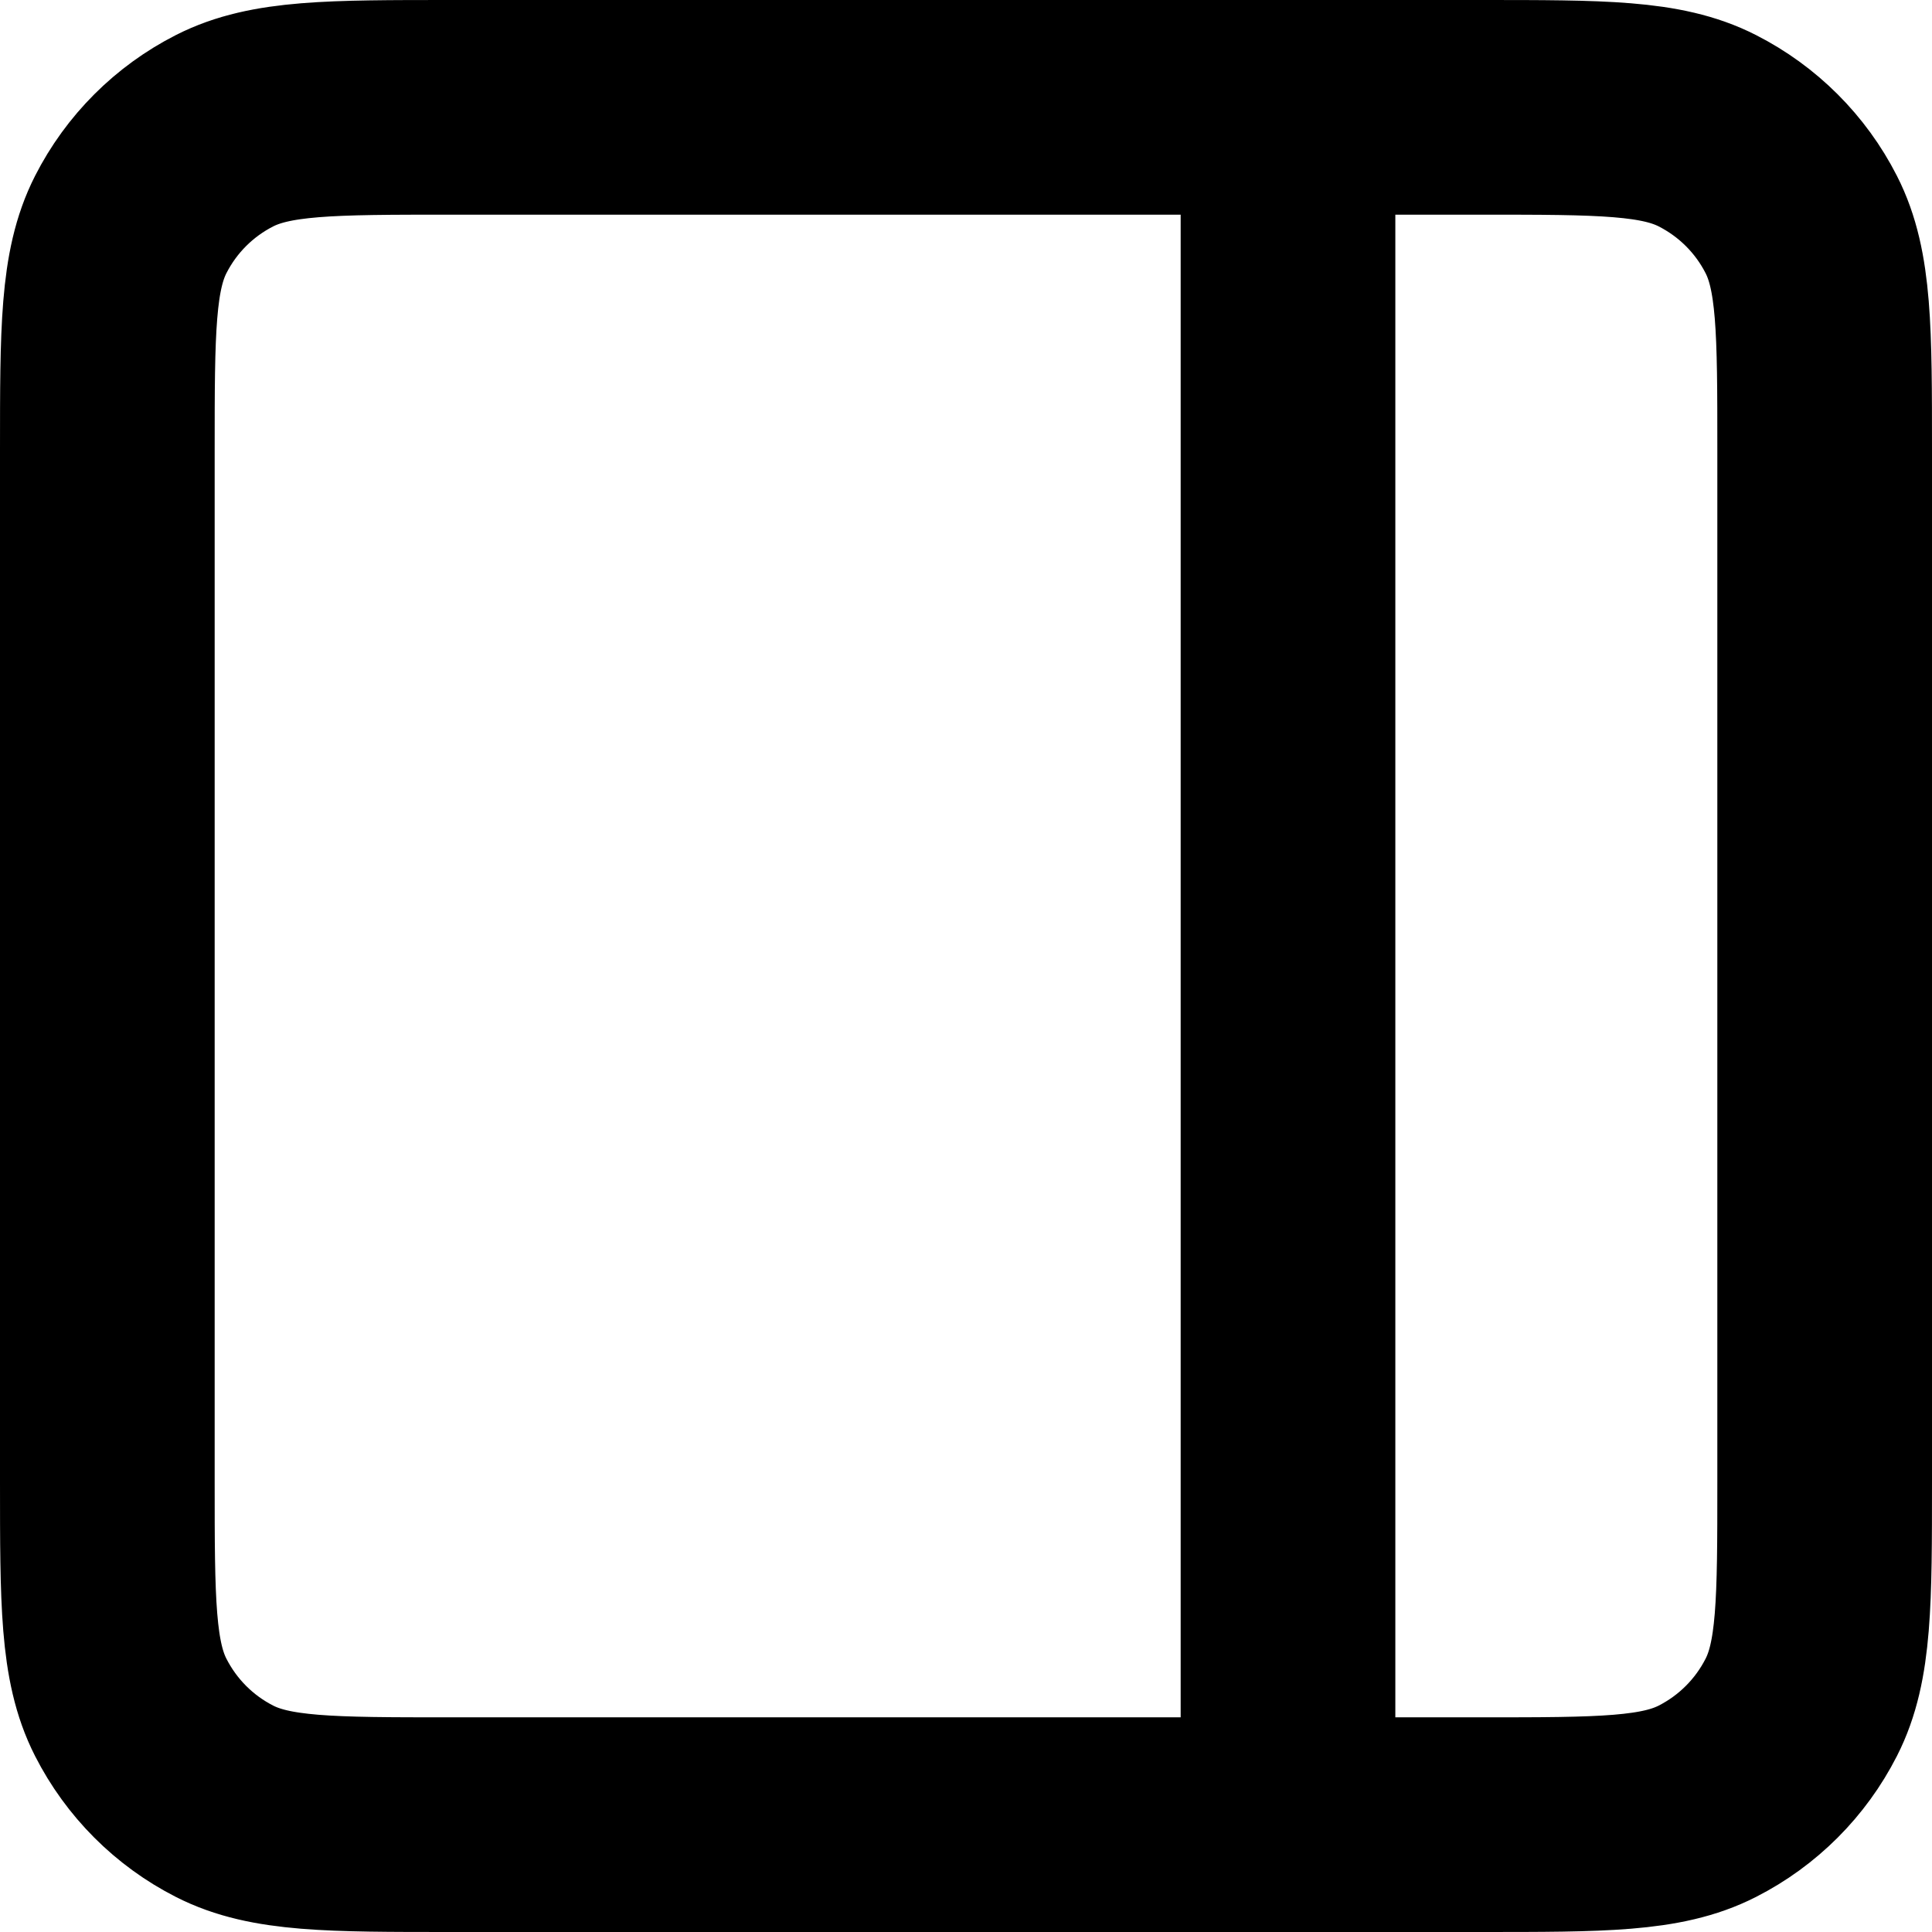 <svg width="18" height="18" viewBox="0 0 18 18" fill="none" xmlns="http://www.w3.org/2000/svg">
<path d="M12 1L12 17M12 1H4.2C3.08 1 2.52 1 2.092 1.218C1.715 1.41 1.41 1.715 1.218 2.092C1 2.52 1 3.08 1 4.2V13.8C1 14.92 1 15.48 1.218 15.907C1.41 16.284 1.715 16.59 2.092 16.782C2.519 17 3.079 17 4.197 17L12 17M12 1H13.8C14.92 1 15.48 1 15.907 1.218C16.284 1.41 16.59 1.715 16.782 2.092C17 2.519 17 3.079 17 4.197L17 13.803C17 14.921 17 15.48 16.782 15.907C16.59 16.284 16.284 16.59 15.907 16.782C15.48 17 14.921 17 13.803 17H12" stroke="black" stroke-width="2" stroke-linecap="round" stroke-linejoin="round"/>
</svg>
